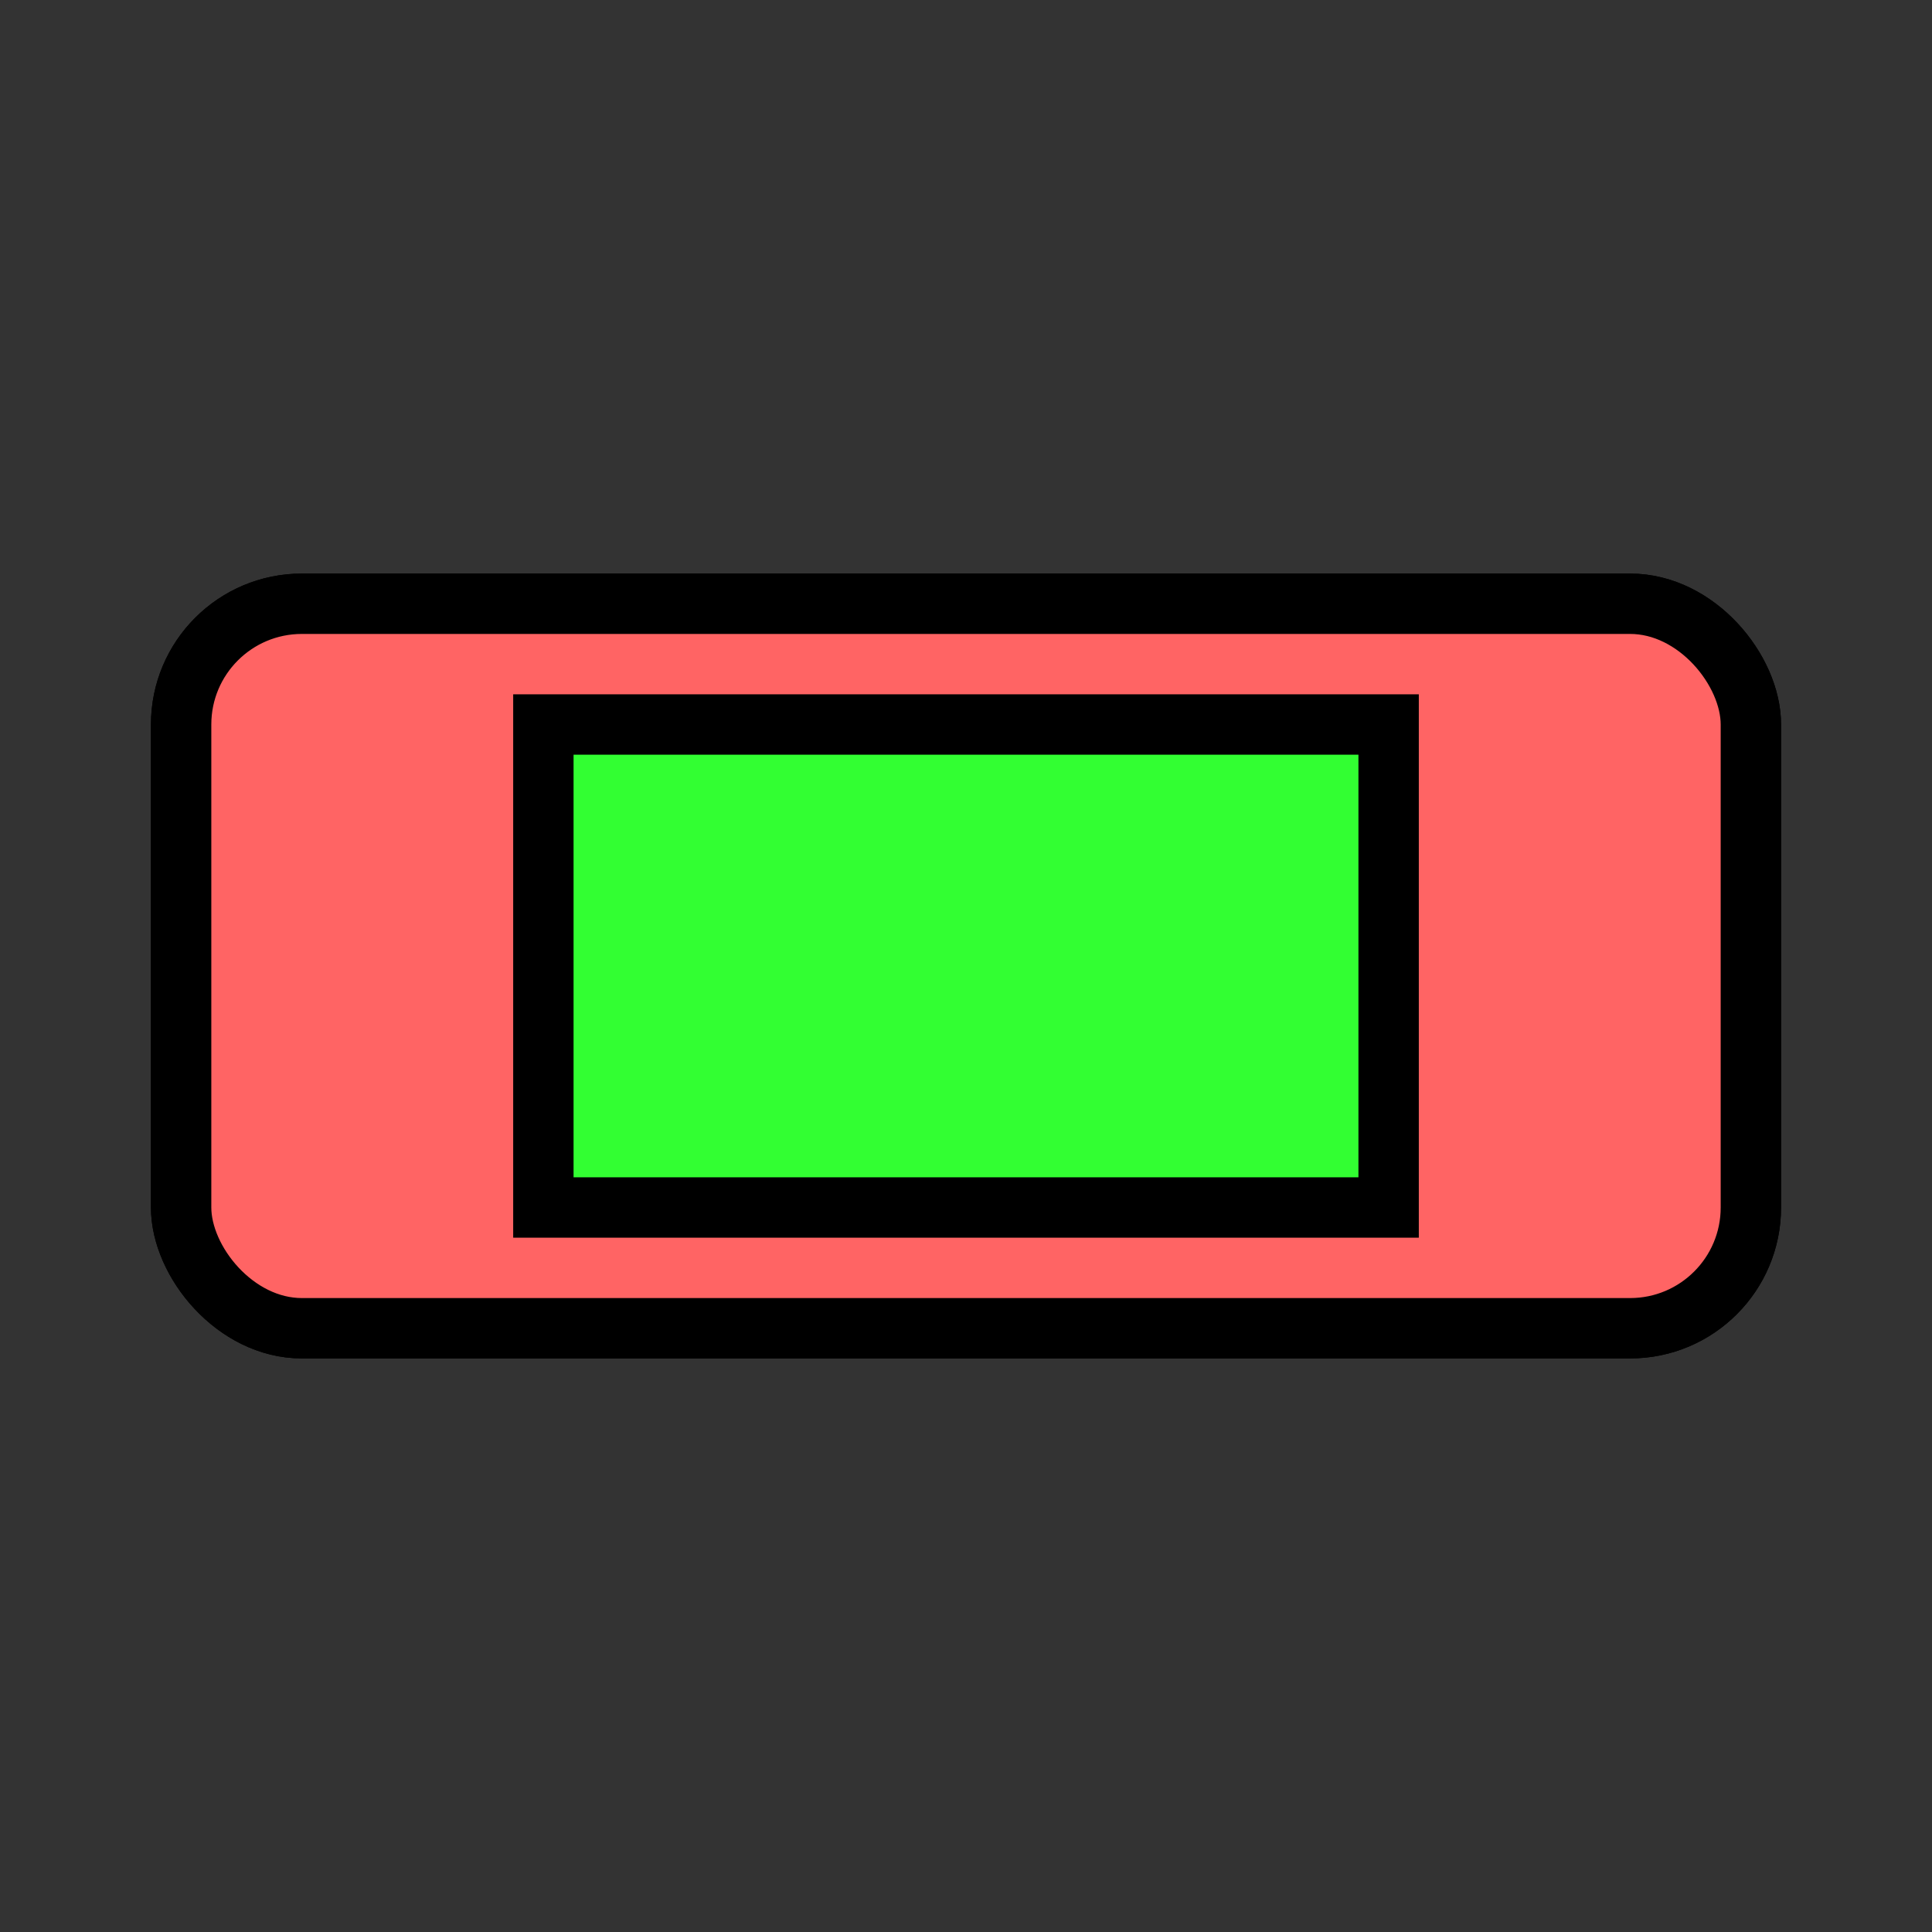 <svg width="100%" viewBox="0 0 32 32" xmlns="http://www.w3.org/2000/svg">
  <rect x="0" y="0" width="32" height="32" fill="#333333" stroke="none"/>
  <g>
    <rect stroke="black" fill="white" x="3" y="10" width="26" height="12" rx="2"/>  
    <rect stroke="black" fill="rgb(50,255,50)" x="9" y="12" width="14" height="8" rx="0"/>  
  </g>
  <g>
    <rect stroke="black" fill="rgb(255,100,100)" x="3" y="10" width="26" height="12" rx="2"/>  
    <rect stroke="black" fill="rgb(50,255,50)" x="9" y="12" width="14" height="8" rx="0"/>  
  </g>
</svg>
